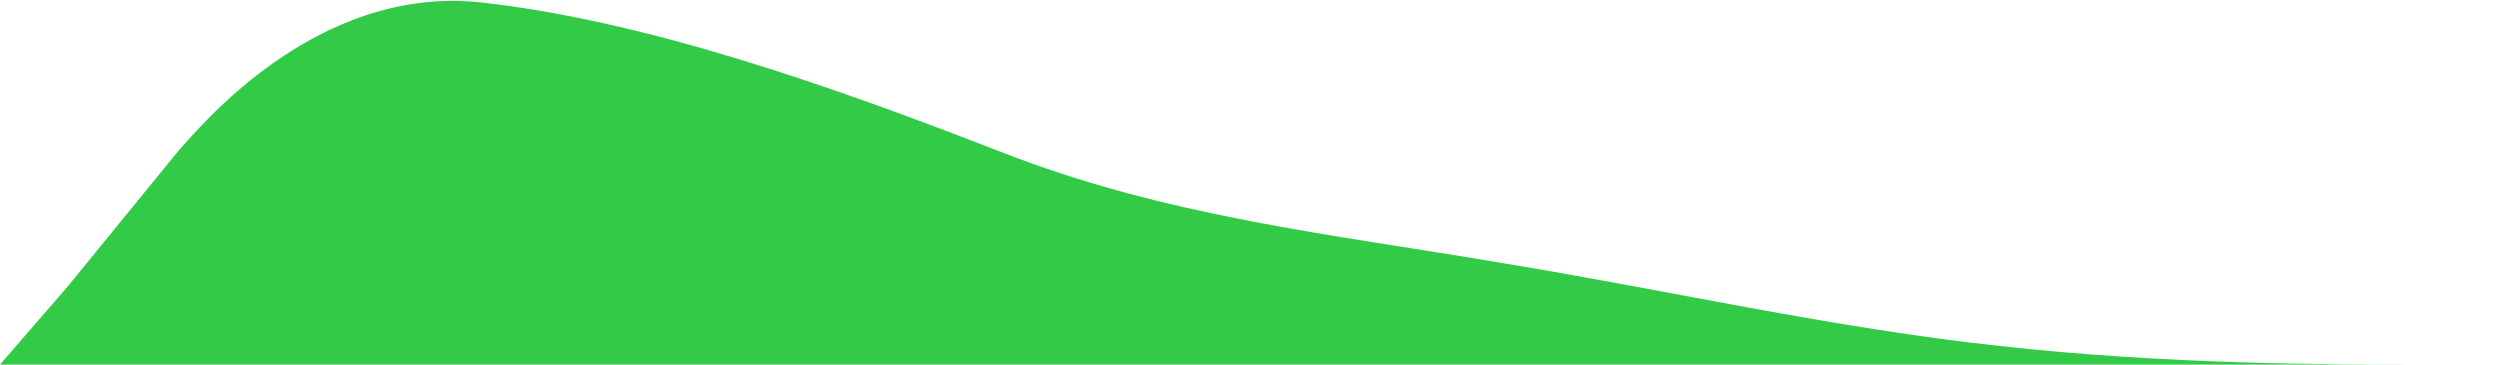 <svg width="1440" height="210" viewBox="0 0 1440 210" fill="none" xmlns="http://www.w3.org/2000/svg">
<path d="M39 165L103.5 86C113.5 75.5 181 -8.919 277 1.381C373 12.081 480 50 576 87.3C672 125 768 135 864 151.3C960 167 1056 189 1152 199.3C1248 210 1344 210 1392 210C1344 210 1248 210 1152 210C1056 210 960 210 864 210C768 210 672 210 576 210C480 210 384 210 288 210C192 210 96 210 48 210H0L39 165Z" fill="#00BD19" fill-opacity="0.8"/>
</svg>
